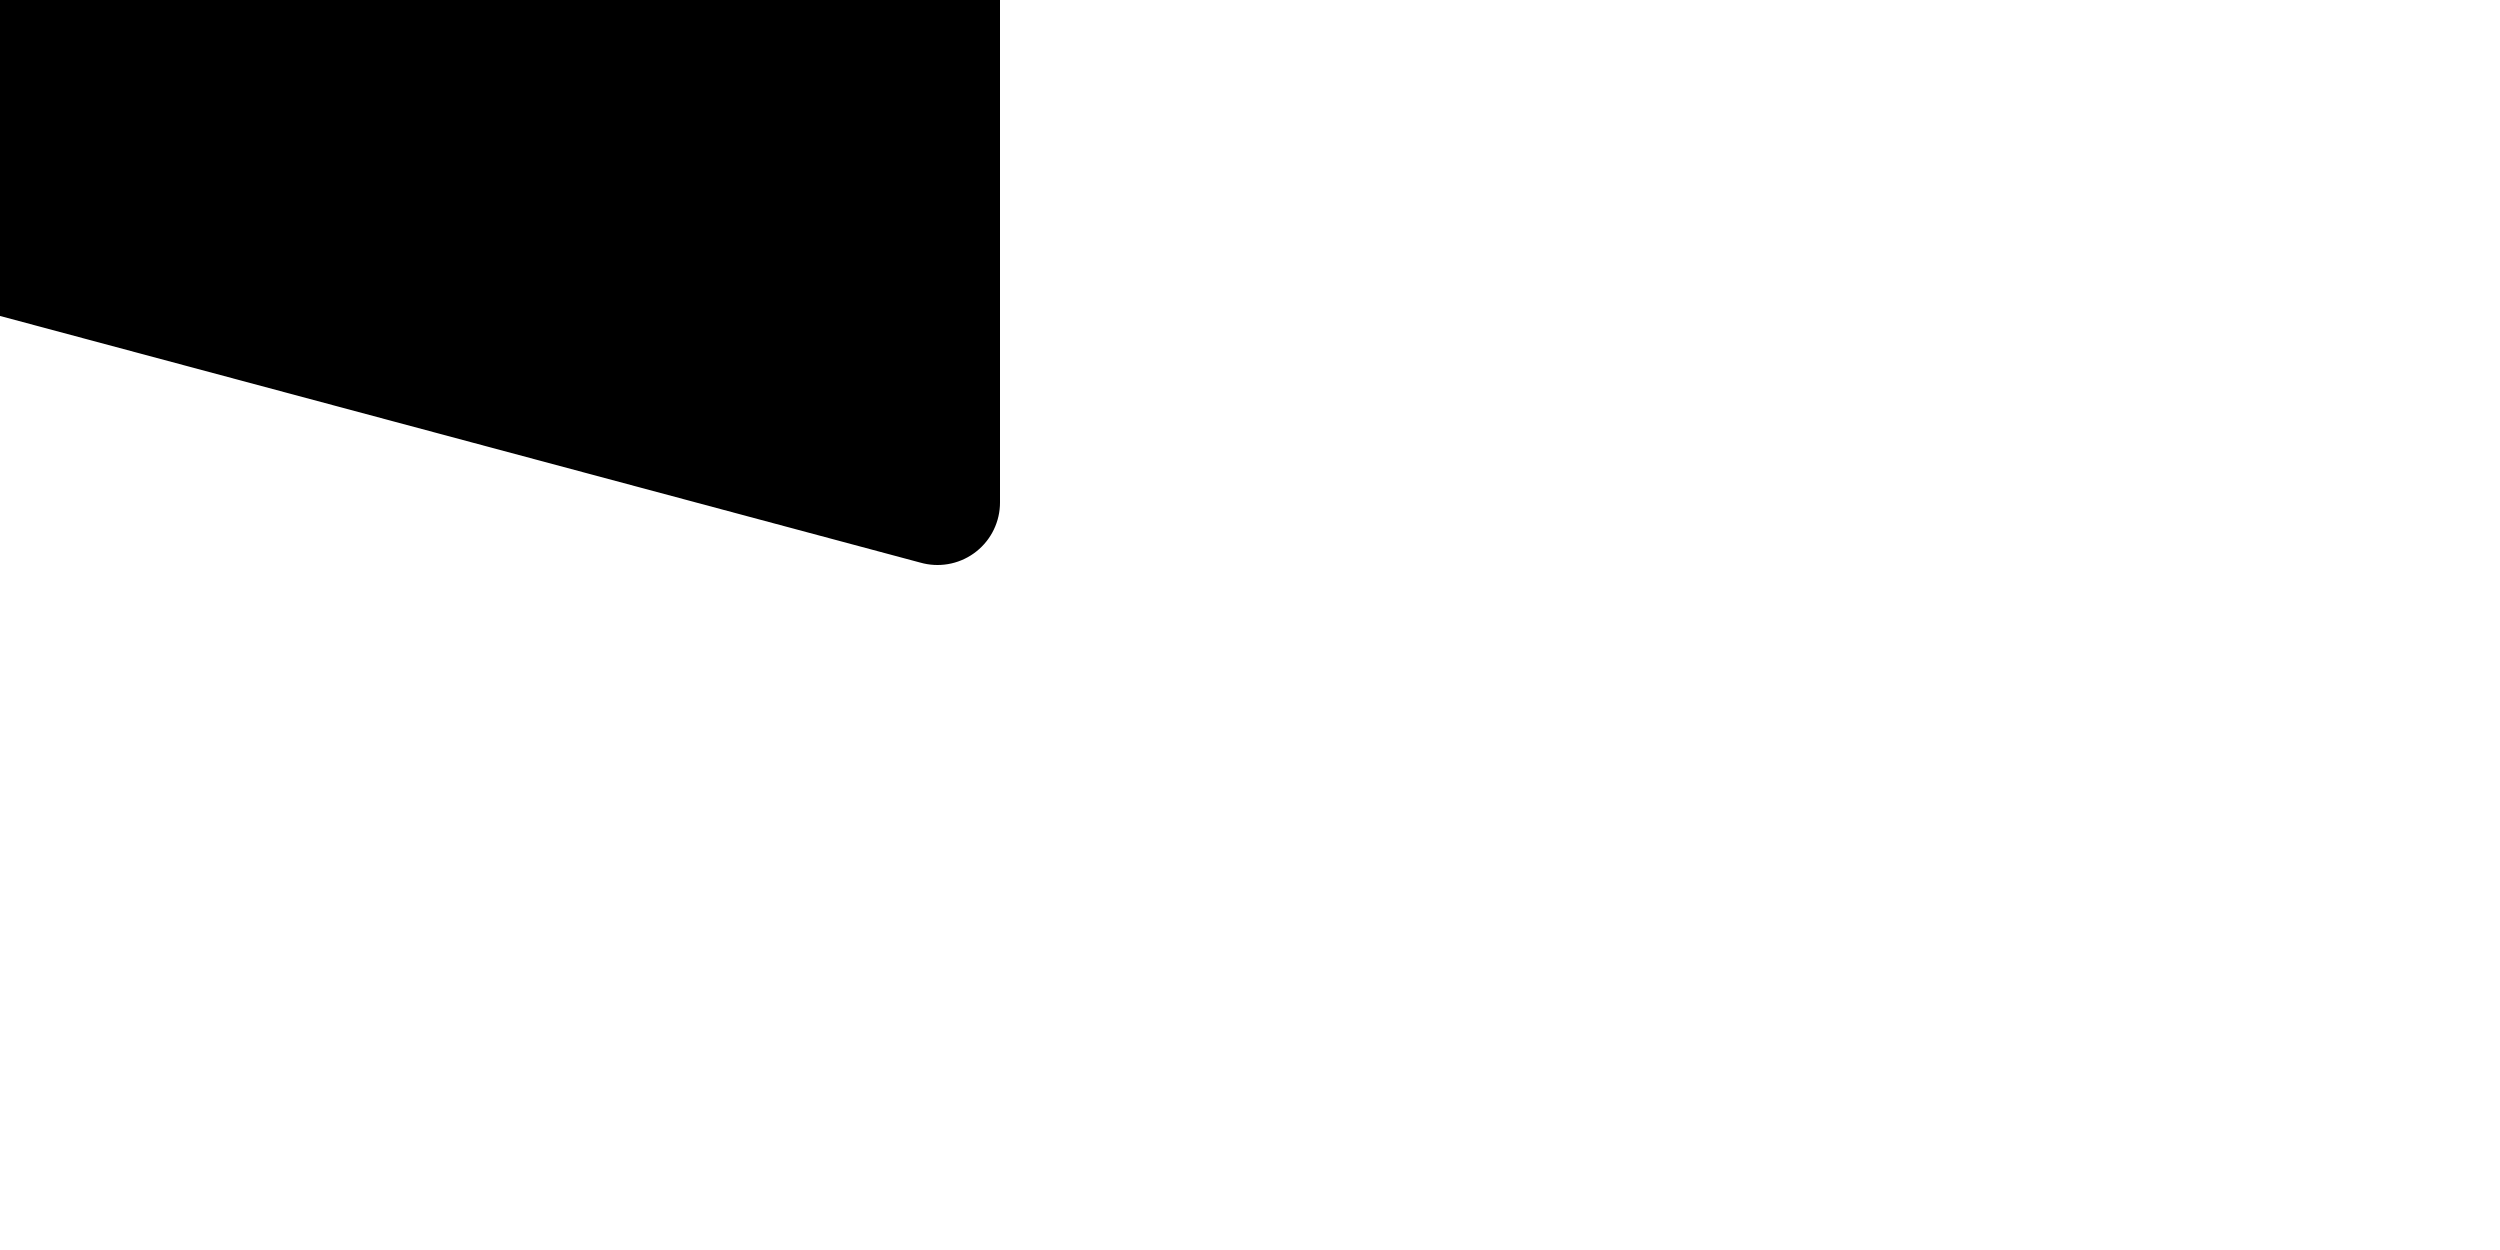 <?xml version="1.0" encoding="UTF-8"?>
<!-- Asymptote arrowhead "DefaultHead" -->
<svg width="20" height="10" version="1.1" xmlns="http://www.w3.org/2000/svg">
  <path d="m-7.5 1.7e-7 15 4.02v-8.04z" stroke-miterlimit="10" style="fill-rule:evenodd;stroke-width:1px;stroke-linecap:round;stroke-linejoin:round;stroke:#000"/>
</svg>
